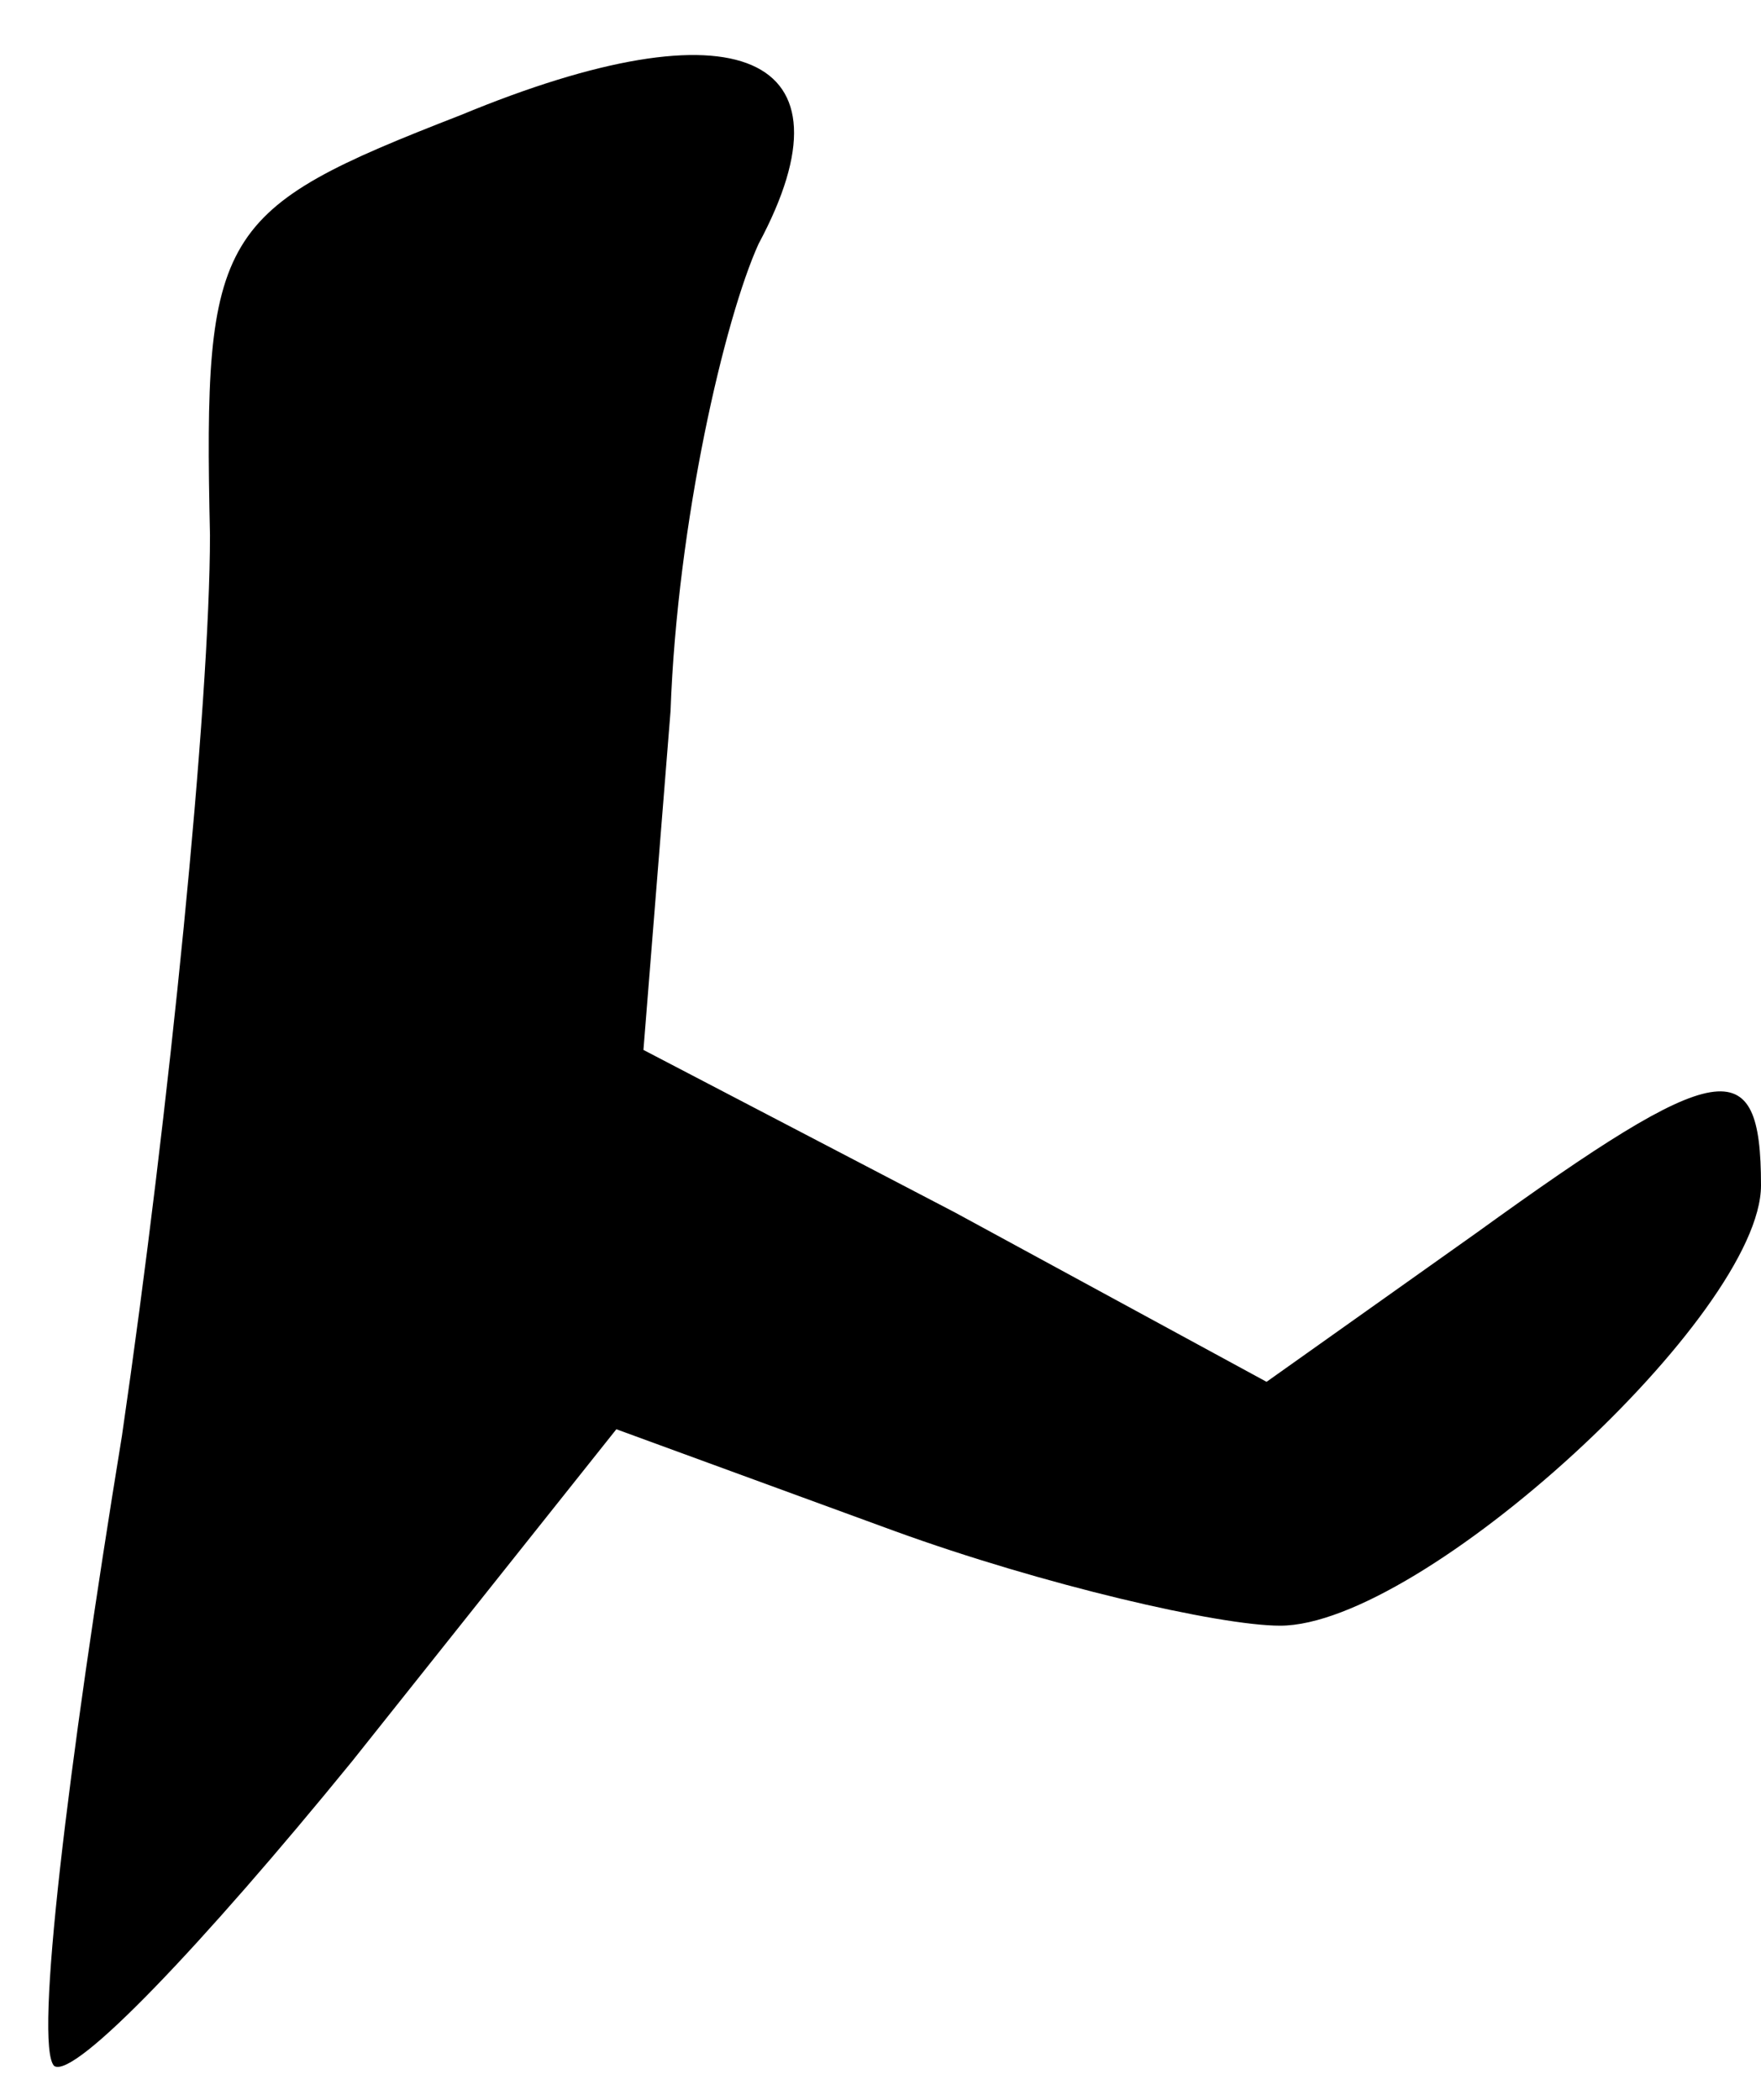 <?xml version="1.0" standalone="no"?>
<!DOCTYPE svg PUBLIC "-//W3C//DTD SVG 20010904//EN"
 "http://www.w3.org/TR/2001/REC-SVG-20010904/DTD/svg10.dtd">
<svg version="1.0" xmlns="http://www.w3.org/2000/svg"
 width="26pt" height="31pt" viewBox="0 0 26 31"
 preserveAspectRatio="xMidYMid meet">
<g transform="translate(0,31) scale(0.1,-0.1)"
fill="#000000" stroke="none">
<path fill="#000000" stroke="none" d="M68 293 c-36 -14 -38 -17 -37 -62 0
-25 -6 -85 -13 -133 -8 -49 -13 -90 -10 -93 3 -2 22 18 44 45 l39 49 41 -15
c22 -8 48 -14 57 -14 21 0 71 46 71 65 0 20 -6 19 -42 -7 l-31 -22 -46 25 -46
24 4 50 c1 28 8 58 13 69 15 28 -3 36 -44 19z"/>
</g>
</svg>
